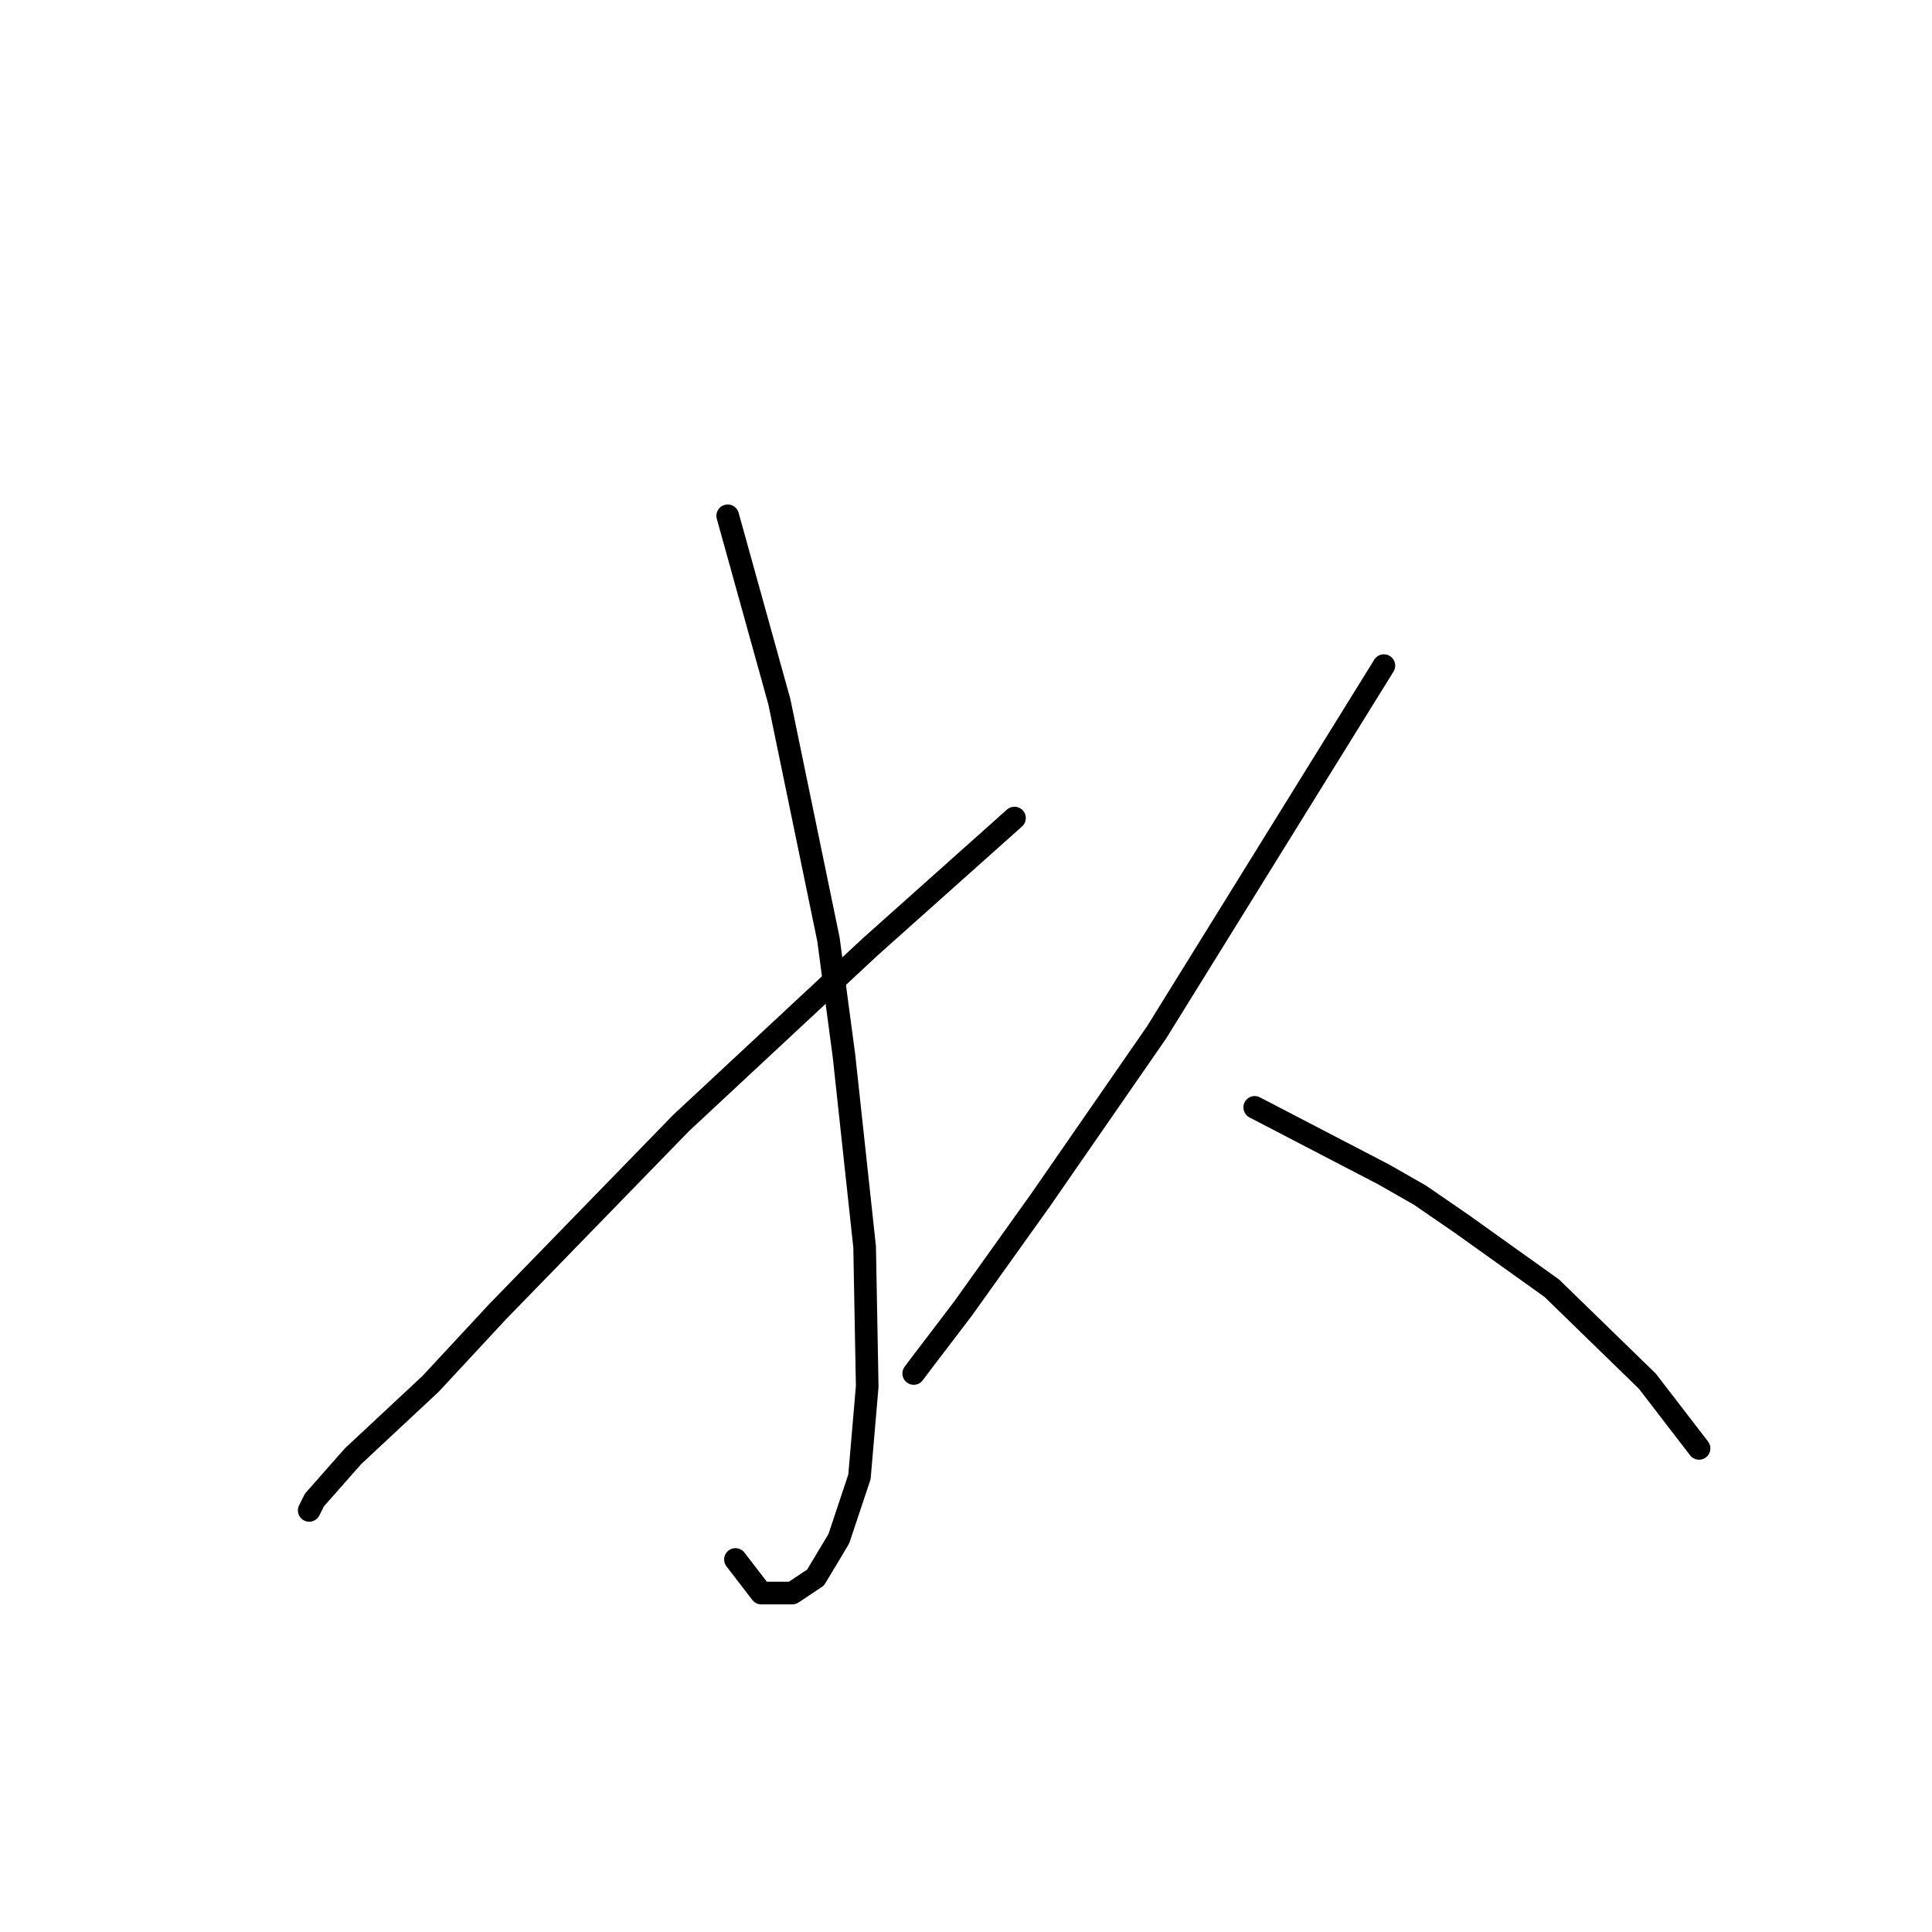 <?xml version="1.0" standalone="no"?>
    <svg width="256" height="256" xmlns="http://www.w3.org/2000/svg" version="1.1">
    <polyline stroke="black" stroke-width="3" stroke-linecap="round" fill="transparent" stroke-linejoin="round" points="96.426 68.346 99.849 80.669 103.272 92.992 109.776 124.485 111.83 139.889 114.568 165.219 114.91 183.704 113.883 195.685 111.145 203.9 108.064 209.035 104.983 211.089 100.876 211.089 97.453 206.639 97.453 206.639 " />
        <polyline stroke="black" stroke-width="3" stroke-linecap="round" fill="transparent" stroke-linejoin="round" points="134.422 108.396 124.837 116.954 115.253 125.512 90.264 148.789 65.96 173.777 57.06 183.362 46.791 192.946 41.656 198.766 40.972 200.135 40.972 200.135 " />
        <polyline stroke="black" stroke-width="3" stroke-linecap="round" fill="transparent" stroke-linejoin="round" points="183.372 88.2 168.31 112.504 153.249 136.808 137.845 159.058 127.576 173.435 122.099 180.623 121.072 181.993 121.072 181.993 " />
        <polyline stroke="black" stroke-width="3" stroke-linecap="round" fill="transparent" stroke-linejoin="round" points="166.257 146.735 174.814 151.185 183.372 155.635 188.164 158.373 193.641 162.139 205.622 170.696 218.287 183.019 225.134 191.919 225.134 191.919 " />
        </svg>